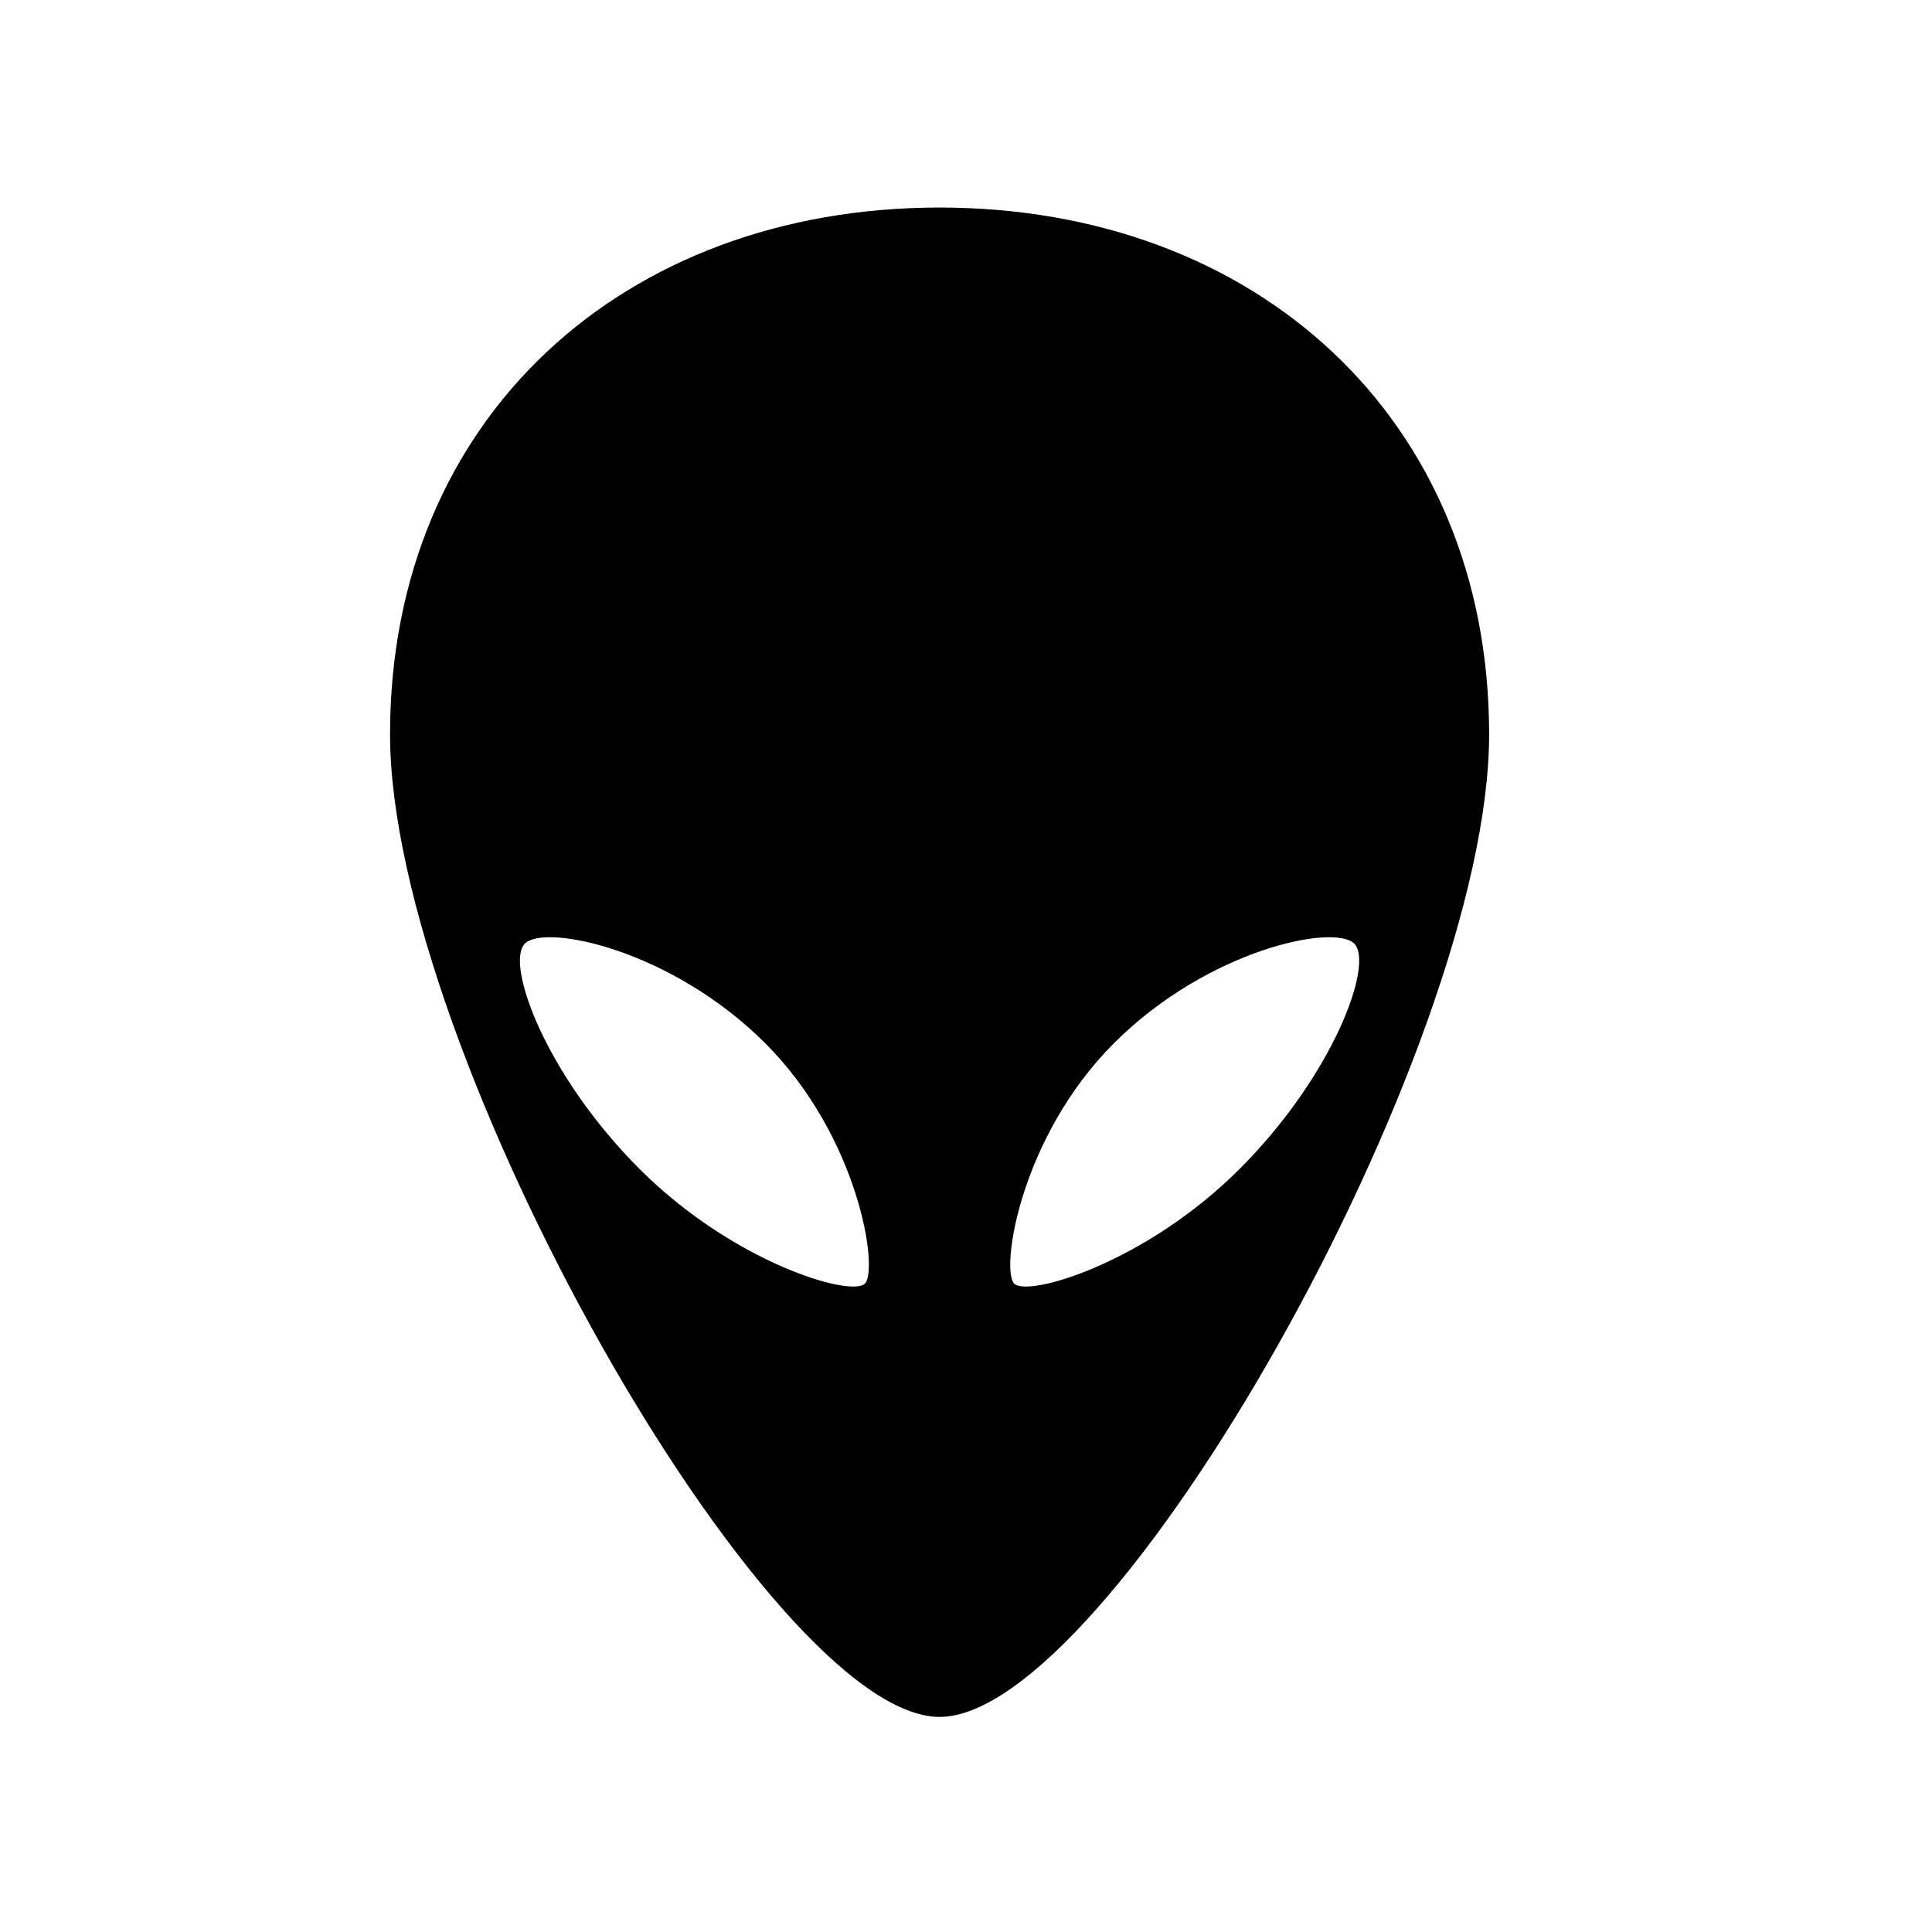 <?xml version="1.0" encoding="utf-8"?>
<!-- Generator: Adobe Illustrator 16.0.0, SVG Export Plug-In . SVG Version: 6.00 Build 0)  -->
<!DOCTYPE svg PUBLIC "-//W3C//DTD SVG 1.0//EN" "http://www.w3.org/TR/2001/REC-SVG-20010904/DTD/svg10.dtd">
<svg version="1.0" id="Layer_1" xmlns="http://www.w3.org/2000/svg" xmlns:xlink="http://www.w3.org/1999/xlink" x="0px" y="0px"
	 width="512px" height="512px" viewBox="0 0 512 512" enable-background="new 0 0 512 512" xml:space="preserve">
<path d="M248.996,55c-83.76,0-145.629,55.828-145.629,139.596C103.363,278.359,203.688,455,248.996,455
	c45.309,0,145.637-176.641,145.637-260.404C394.629,110.828,332.762,55,248.996,55z M229.209,340.168
	c-3.668,3.672-34.854-5.5-59.732-30.387c-24.881-24.867-35.684-54.414-30.373-59.721c5.309-5.316,38.809,1.535,63.693,26.417
	C227.672,301.355,232.877,336.488,229.209,340.168z M268.777,340.168c-3.664-3.68,1.539-38.812,26.418-63.691
	c24.879-24.88,58.379-31.731,63.684-26.416c5.316,5.307-5.484,34.854-30.371,59.721C303.637,334.668,272.449,343.84,268.777,340.168
	z"/>
</svg>
